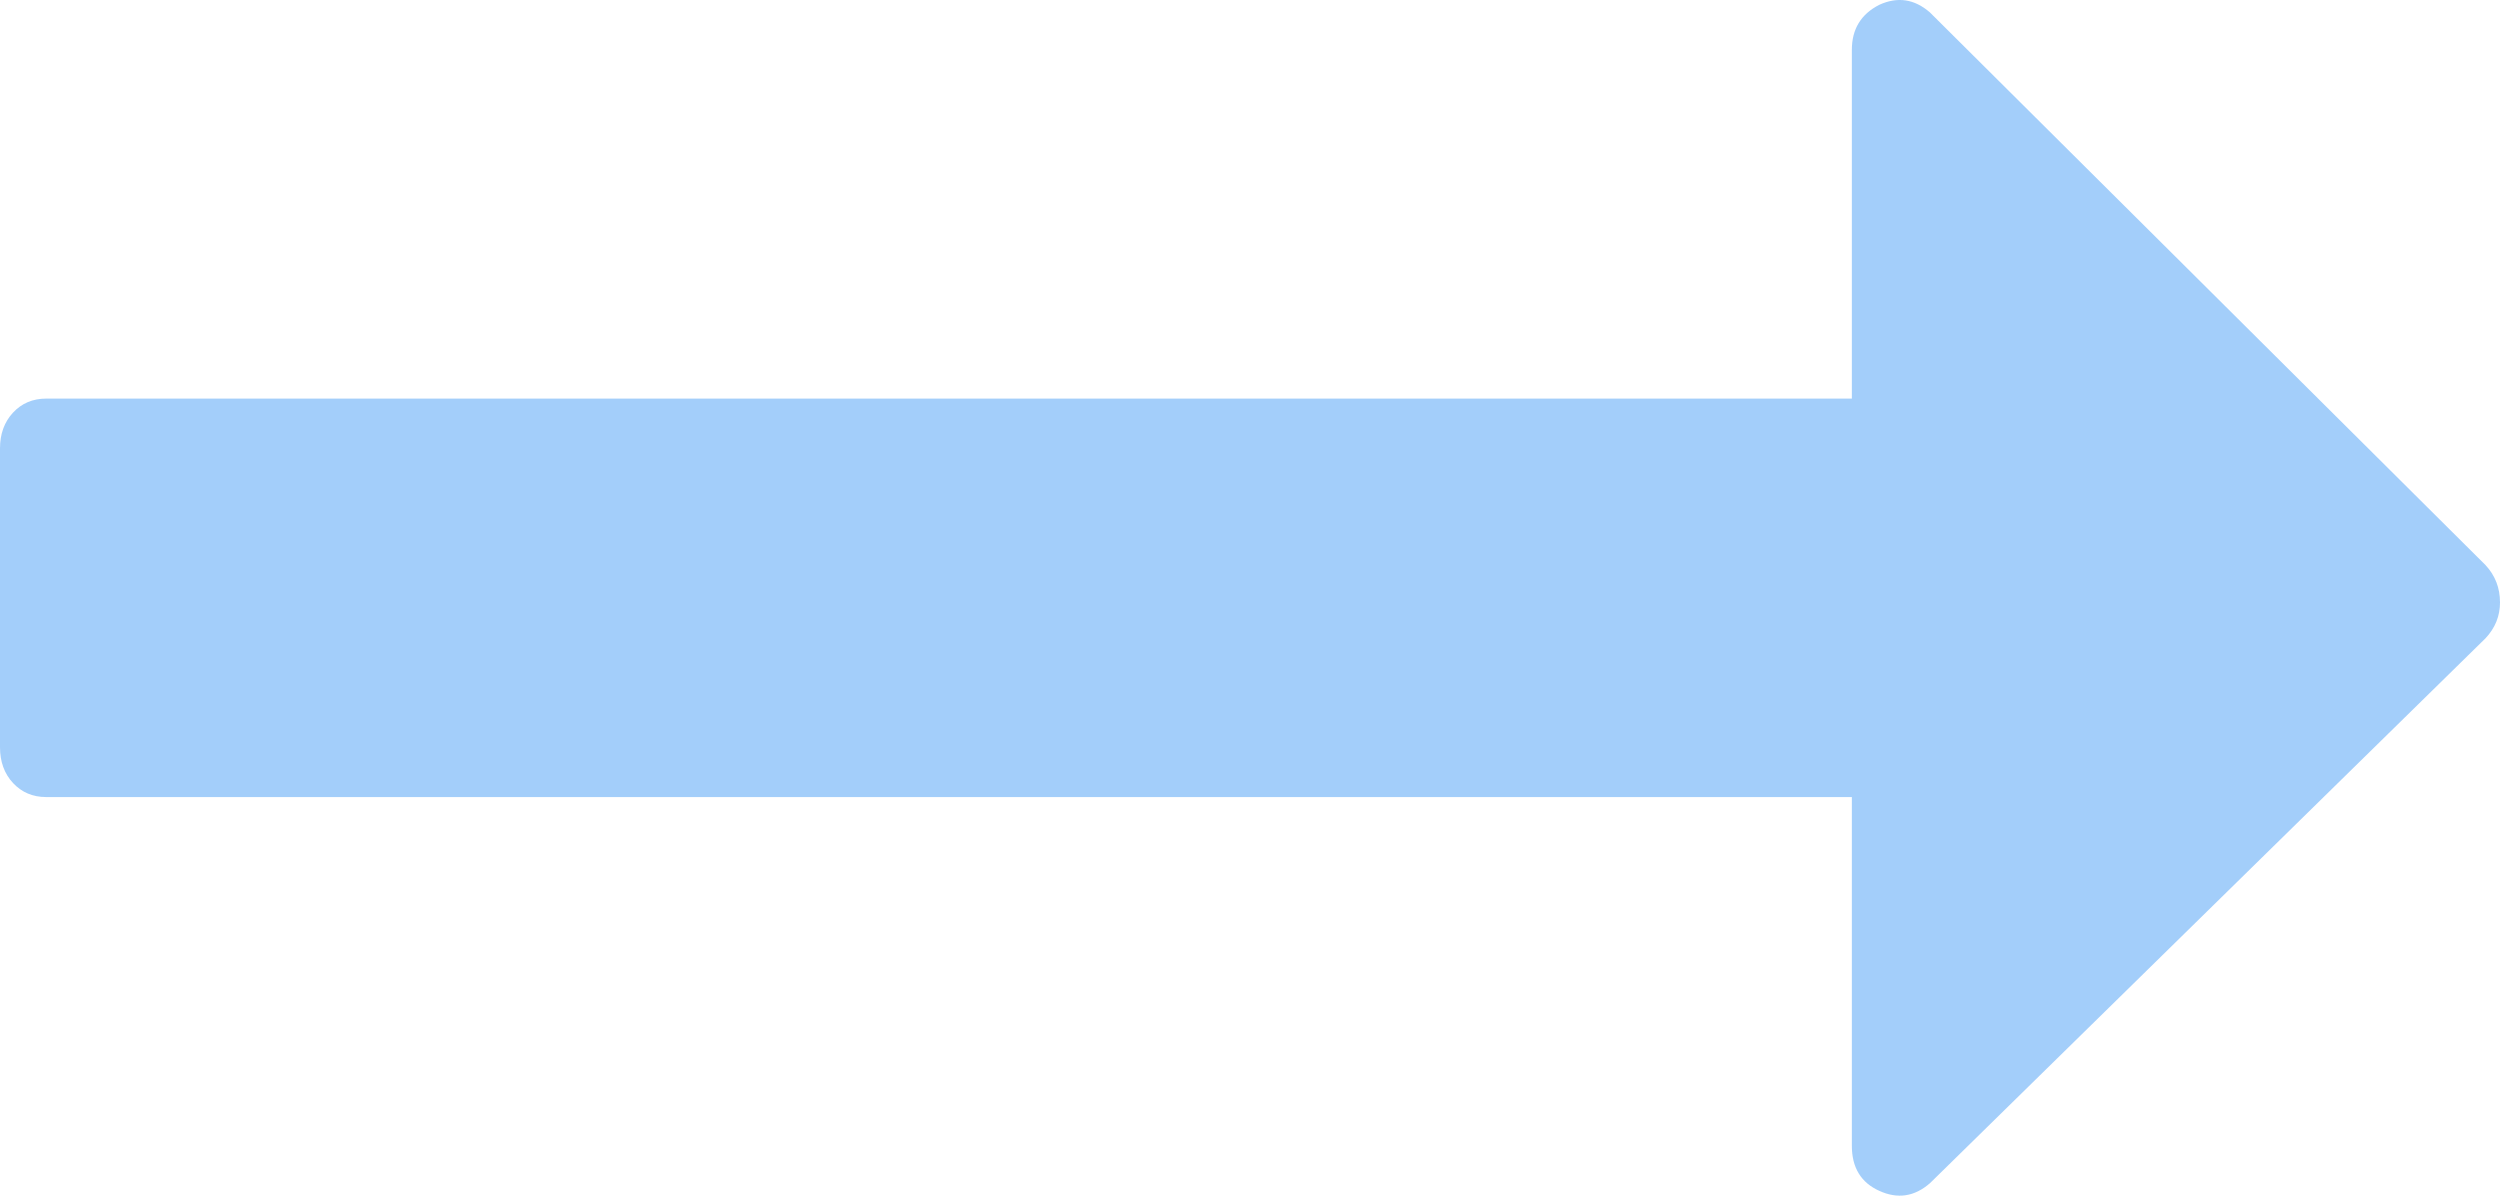 <svg width="23" height="11" viewBox="0 0 23 11" fill="none" xmlns="http://www.w3.org/2000/svg">
<path opacity="0.8" d="M17.29 10.956C17.459 11.033 17.614 11.009 17.756 10.885L22.867 5.872C22.956 5.777 23 5.667 23 5.543C23 5.409 22.956 5.295 22.867 5.199L17.756 0.115C17.614 -0.009 17.459 -0.033 17.29 0.044C17.121 0.13 17.037 0.268 17.037 0.459V3.667L0.426 3.667C0.302 3.667 0.2 3.71 0.12 3.796C0.04 3.882 0 3.992 0 4.125L0 6.875C0 7.008 0.04 7.118 0.12 7.204C0.2 7.29 0.302 7.333 0.426 7.333L17.037 7.333V10.541C17.037 10.742 17.121 10.88 17.29 10.956Z" fill="#8CC1F9"/>
</svg>
